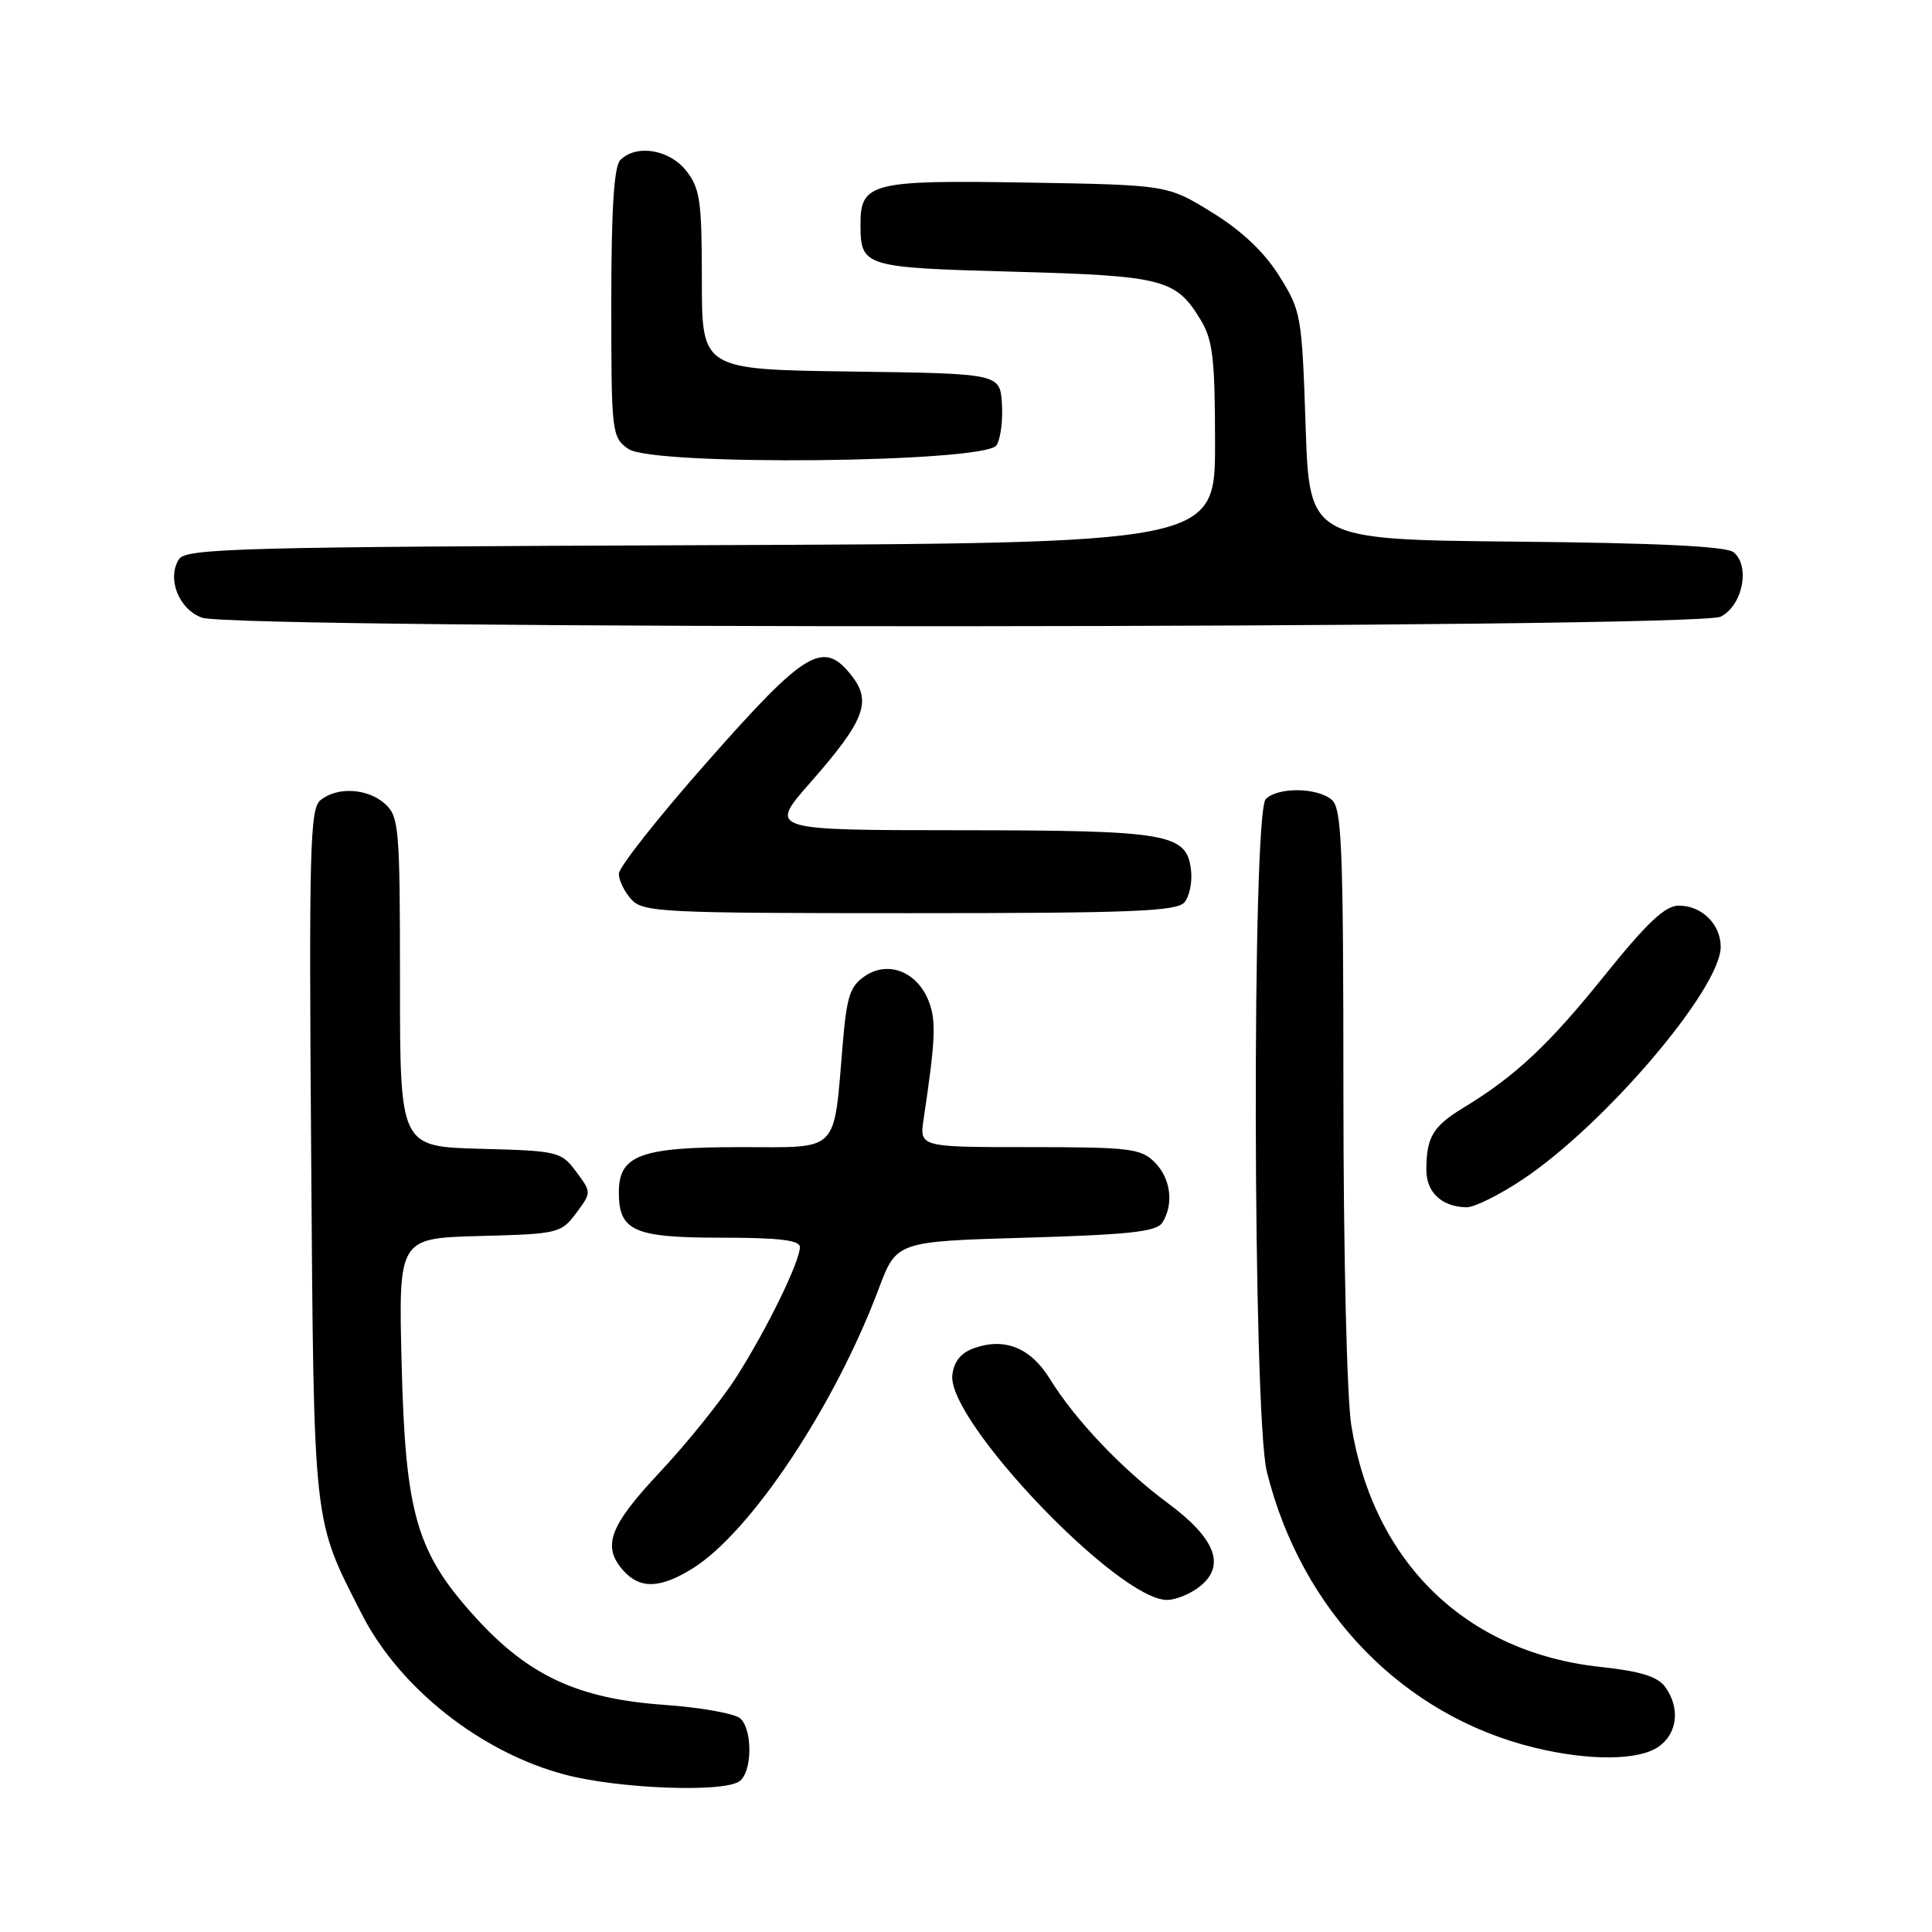 <?xml version="1.0" encoding="UTF-8" standalone="no"?>
<!DOCTYPE svg PUBLIC "-//W3C//DTD SVG 1.1//EN" "http://www.w3.org/Graphics/SVG/1.1/DTD/svg11.dtd" >
<svg xmlns="http://www.w3.org/2000/svg" xmlns:xlink="http://www.w3.org/1999/xlink" version="1.1" viewBox="0 0 256 256">
 <g >
 <path fill="currentColor"
d=" M 97.92 236.07 C 99.64 234.98 99.79 229.39 98.13 227.73 C 97.47 227.07 92.91 226.25 88.00 225.90 C 76.66 225.10 70.10 222.07 63.13 214.45 C 55.20 205.77 53.72 200.74 53.22 180.78 C 52.80 164.07 52.80 164.07 63.54 163.78 C 73.96 163.51 74.35 163.41 76.34 160.75 C 78.39 158.00 78.39 158.00 76.34 155.25 C 74.36 152.59 73.95 152.49 63.64 152.22 C 53.00 151.93 53.00 151.93 53.00 130.12 C 53.00 109.70 52.87 108.20 51.03 106.53 C 48.73 104.44 44.66 104.21 42.45 106.04 C 41.07 107.19 40.93 112.60 41.23 152.92 C 41.60 202.75 41.41 201.09 47.95 213.90 C 52.96 223.72 63.80 232.26 74.95 235.17 C 81.98 237.01 95.59 237.54 97.92 236.07 Z  M 219.78 231.44 C 222.29 229.68 222.66 226.28 220.63 223.51 C 219.64 222.15 217.33 221.44 212.10 220.88 C 194.30 218.98 182.00 207.09 179.06 188.91 C 178.47 185.29 178.01 166.12 178.01 144.87 C 178.00 112.08 177.80 107.08 176.45 105.96 C 174.48 104.33 169.32 104.28 167.72 105.88 C 165.87 107.74 166.00 187.47 167.86 195.00 C 172.44 213.47 185.91 227.35 203.35 231.58 C 210.61 233.34 217.15 233.29 219.78 231.44 Z  M 159.04 210.17 C 162.44 207.42 161.04 203.83 154.74 199.17 C 148.68 194.68 142.45 188.12 139.14 182.75 C 136.60 178.61 133.17 177.20 129.11 178.62 C 127.33 179.25 126.40 180.38 126.19 182.20 C 125.49 188.25 148.15 212.00 154.63 212.00 C 155.81 212.00 157.80 211.18 159.04 210.17 Z  M 91.72 207.86 C 99.43 203.10 110.57 186.38 116.43 170.78 C 118.79 164.50 118.79 164.50 135.93 164.00 C 149.70 163.60 153.26 163.20 154.02 162.00 C 155.57 159.55 155.13 156.13 153.00 154.00 C 151.18 152.18 149.67 152.00 136.41 152.00 C 121.82 152.00 121.82 152.00 122.39 148.25 C 123.95 137.82 124.06 135.28 123.09 132.74 C 121.60 128.82 117.79 127.25 114.69 129.28 C 112.66 130.62 112.21 131.92 111.68 138.17 C 110.42 153.01 111.41 152.00 98.10 152.00 C 84.85 152.00 82.00 153.06 82.00 157.99 C 82.00 163.12 83.98 164.00 95.57 164.00 C 103.25 164.00 106.00 164.33 105.99 165.25 C 105.98 167.20 101.55 176.24 97.55 182.50 C 95.55 185.61 91.01 191.26 87.46 195.04 C 80.70 202.24 79.72 204.93 82.65 208.17 C 84.83 210.57 87.49 210.48 91.72 207.86 Z  M 201.69 156.33 C 212.60 149.09 228.00 131.02 228.00 125.46 C 228.00 122.47 225.50 120.00 222.46 120.00 C 220.64 120.00 218.27 122.23 212.60 129.27 C 205.18 138.50 200.81 142.59 193.85 146.82 C 189.86 149.25 189.00 150.70 189.00 155.03 C 189.00 158.01 191.06 159.92 194.33 159.97 C 195.34 159.99 198.65 158.35 201.69 156.33 Z  M 156.95 119.56 C 157.61 118.77 158.00 116.87 157.82 115.33 C 157.26 110.43 154.95 110.03 127.17 110.01 C 101.83 110.00 101.83 110.00 107.37 103.70 C 114.59 95.47 115.55 92.97 112.83 89.51 C 109.09 84.76 106.78 86.13 93.79 100.86 C 87.30 108.20 82.00 114.91 82.00 115.78 C 82.00 116.64 82.74 118.17 83.65 119.17 C 85.20 120.88 87.68 121.00 120.53 121.00 C 149.96 121.00 155.95 120.76 156.95 119.56 Z  M 228.00 81.71 C 230.90 80.25 231.95 75.03 229.72 73.18 C 228.77 72.39 219.73 71.95 200.92 71.77 C 173.50 71.50 173.50 71.50 173.00 56.42 C 172.51 41.78 172.41 41.19 169.50 36.56 C 167.51 33.38 164.52 30.56 160.59 28.14 C 154.68 24.50 154.68 24.50 135.97 24.19 C 115.41 23.85 113.98 24.22 114.02 29.82 C 114.05 35.34 114.45 35.46 134.21 36.00 C 154.11 36.54 155.79 36.97 159.05 42.31 C 160.71 45.04 160.99 47.39 161.00 58.74 C 161.00 71.99 161.00 71.99 92.86 72.24 C 31.75 72.47 24.61 72.66 23.71 74.10 C 22.09 76.66 23.68 80.72 26.75 81.84 C 31.14 83.44 224.80 83.32 228.00 81.71 Z  M 132.05 59.00 C 132.58 58.17 132.90 55.70 132.76 53.50 C 132.50 49.50 132.50 49.50 112.75 49.23 C 93.00 48.96 93.00 48.96 93.00 37.11 C 93.00 26.65 92.76 24.96 90.93 22.63 C 88.70 19.80 84.32 19.08 82.20 21.20 C 81.36 22.04 81.00 27.68 81.00 40.14 C 81.00 57.40 81.06 57.93 83.25 59.48 C 86.48 61.77 130.53 61.33 132.05 59.00 Z "/>
</g>
</svg>